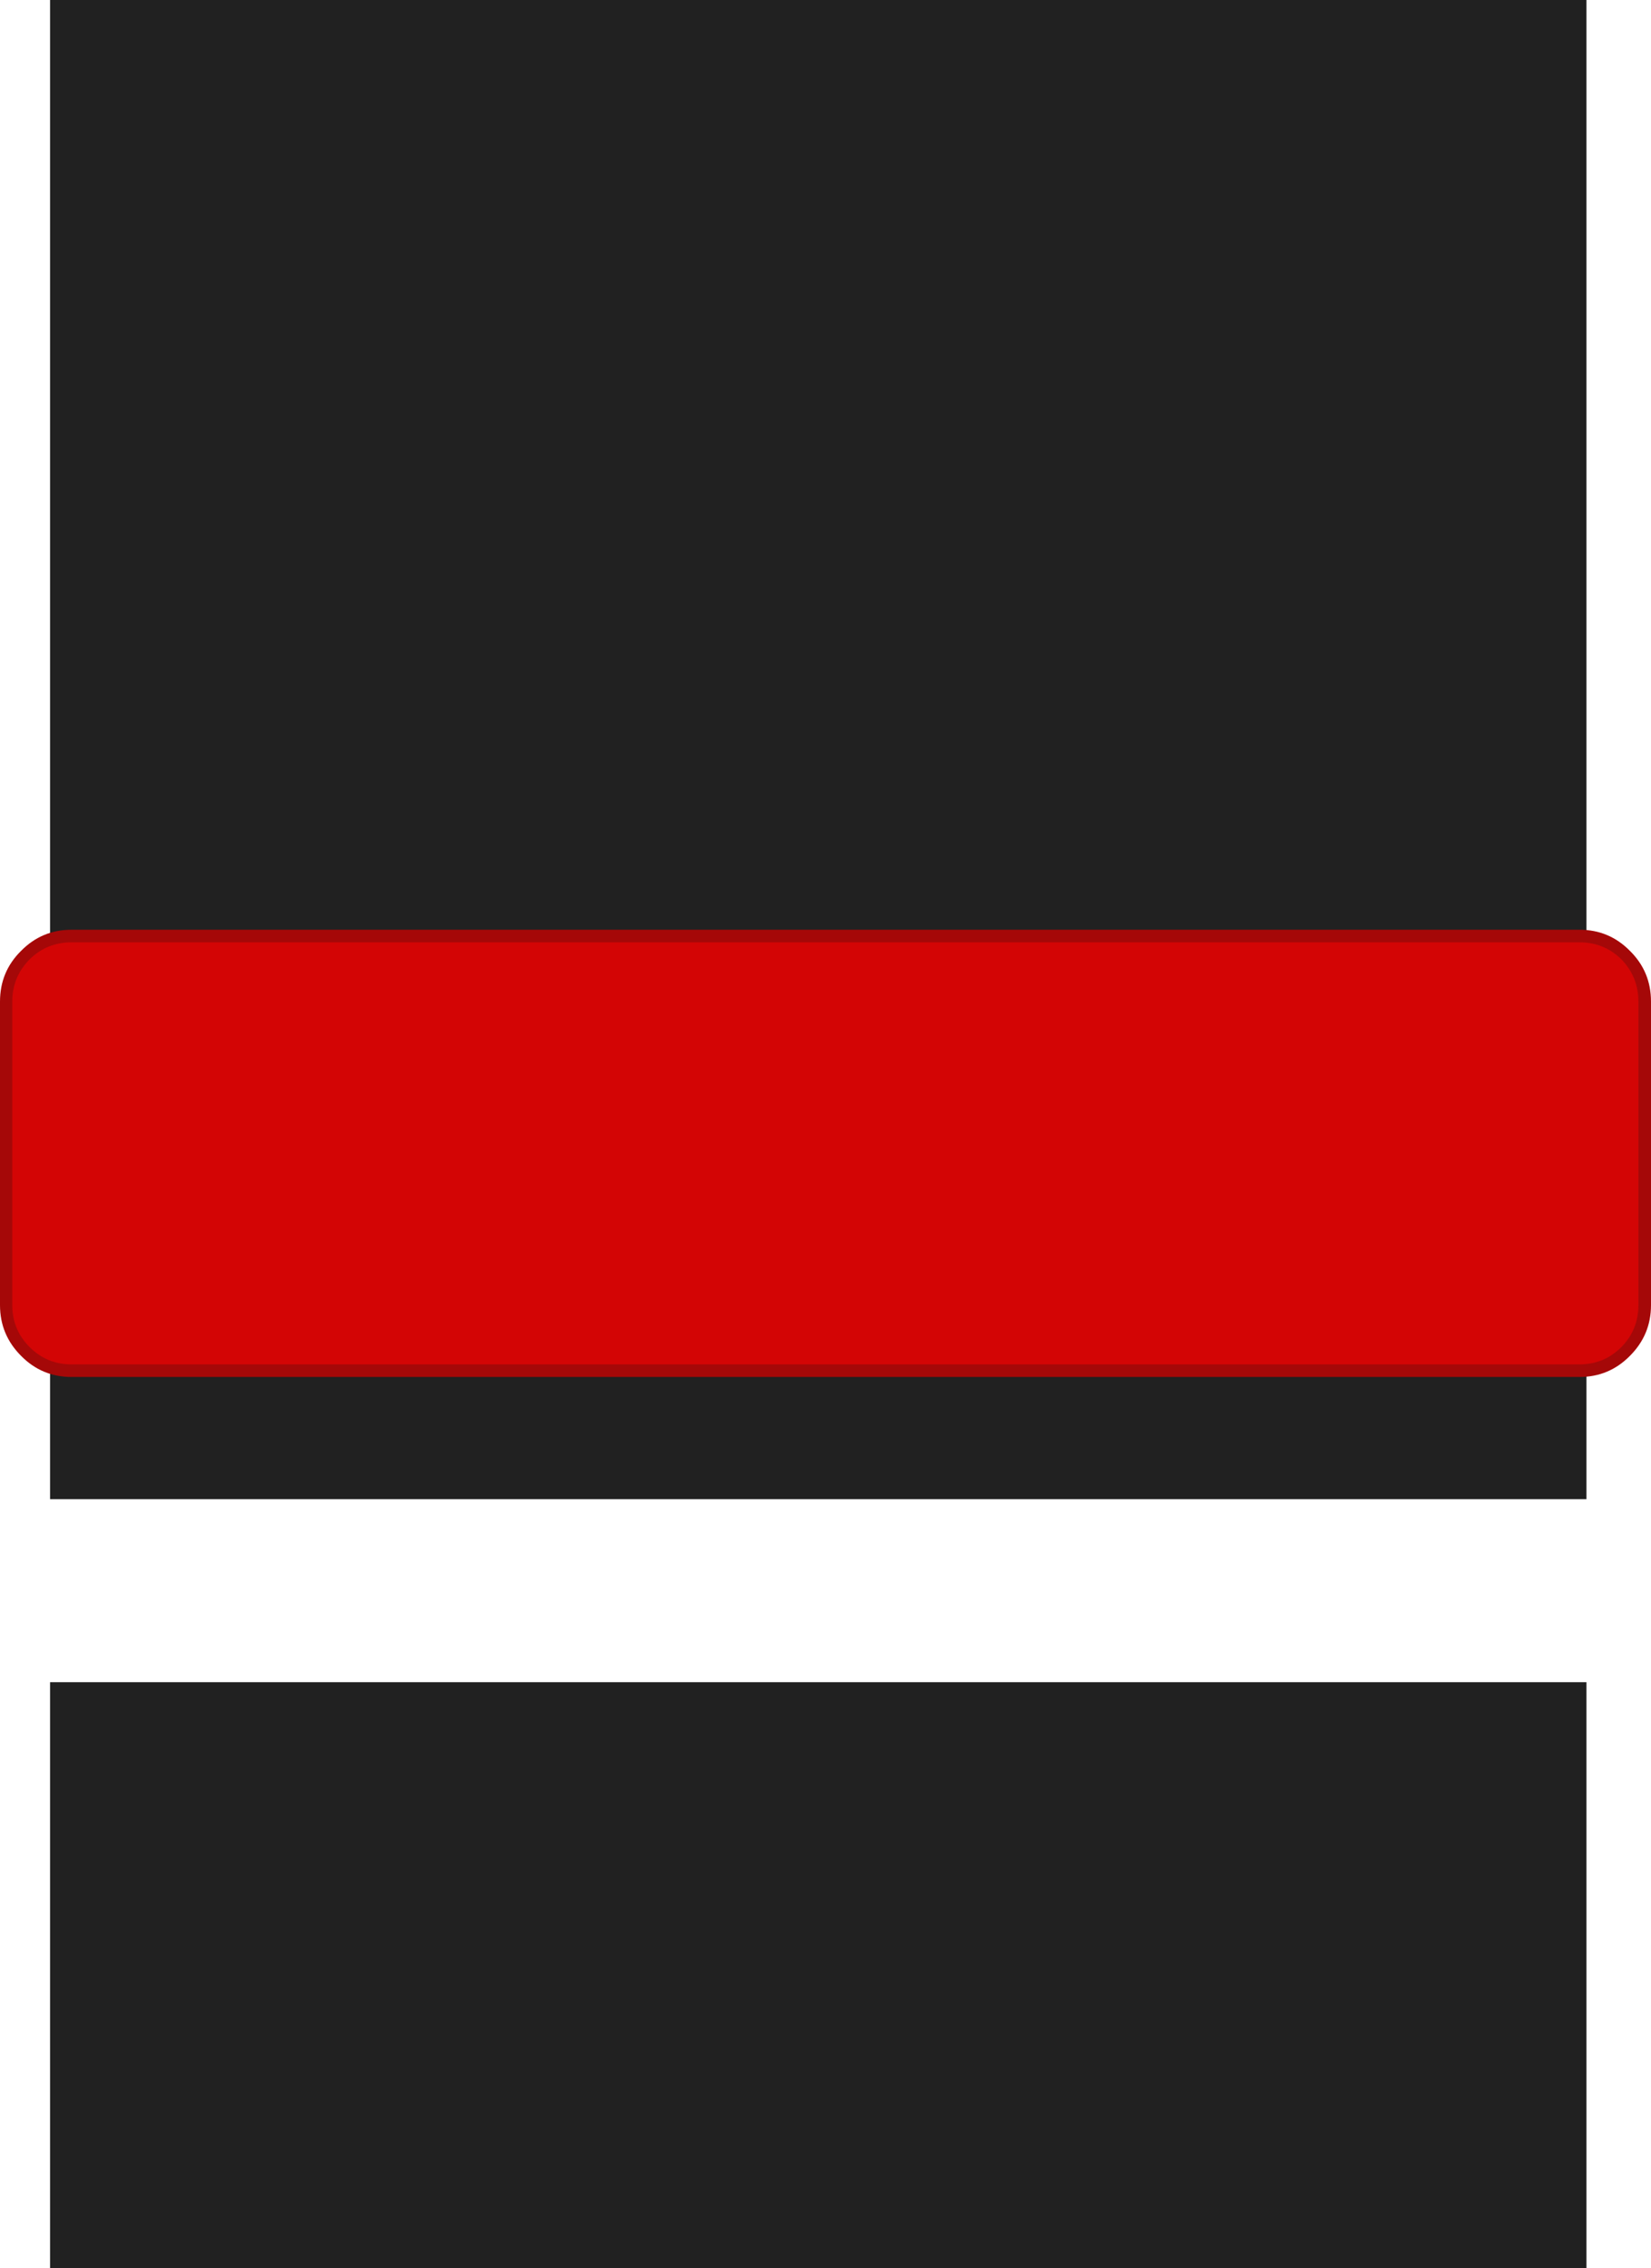 <?xml version="1.0" encoding="UTF-8" standalone="no"?>
<svg xmlns:ffdec="https://www.free-decompiler.com/flash" xmlns:xlink="http://www.w3.org/1999/xlink" ffdec:objectType="shape" height="360.05px" width="262.2px" xmlns="http://www.w3.org/2000/svg">
  <g transform="matrix(1.0, 0.0, 0.0, 1.0, -190.5, 0.0)">
    <path d="M442.45 360.05 L198.45 360.05 198.45 267.05 442.45 267.05 442.45 360.05 M442.45 238.0 L198.45 238.0 198.45 0.0 442.45 0.0 442.45 238.0" fill="#212121" fill-rule="evenodd" stroke="none"/>
    <path d="M451.7 159.0 L451.7 207.2 Q451.7 211.5 448.7 214.55 445.65 217.6 441.35 217.6 L201.85 217.6 Q197.55 217.6 194.55 214.55 191.5 211.5 191.5 207.2 L191.5 159.0 Q191.5 154.65 194.55 151.65 197.55 148.6 201.85 148.6 L441.35 148.6 Q445.65 148.6 448.7 151.65 451.7 154.65 451.7 159.0" fill="#d30505" fill-rule="evenodd" stroke="none"/>
    <path d="M448.0 152.3 Q445.25 149.6 441.35 149.6 L201.85 149.6 Q197.95 149.6 195.2 152.3 192.45 155.1 192.45 159.0 L192.45 207.2 Q192.45 211.1 195.2 213.85 197.95 216.6 201.85 216.6 L441.35 216.6 Q445.25 216.6 448.0 213.85 450.7 211.1 450.7 207.2 L450.7 159.0 Q450.7 155.1 448.0 152.3 M452.7 159.0 L452.7 207.2 Q452.7 211.9 449.35 215.25 446.05 218.6 441.35 218.6 L201.85 218.6 Q197.15 218.6 193.85 215.25 190.5 211.9 190.5 207.2 L190.5 159.0 Q190.5 154.25 193.85 150.95 197.15 147.6 201.85 147.6 L441.35 147.6 Q446.05 147.6 449.35 150.95 452.7 154.25 452.7 159.0" fill="#a50808" fill-rule="evenodd" stroke="none"/>
  </g>
</svg>
